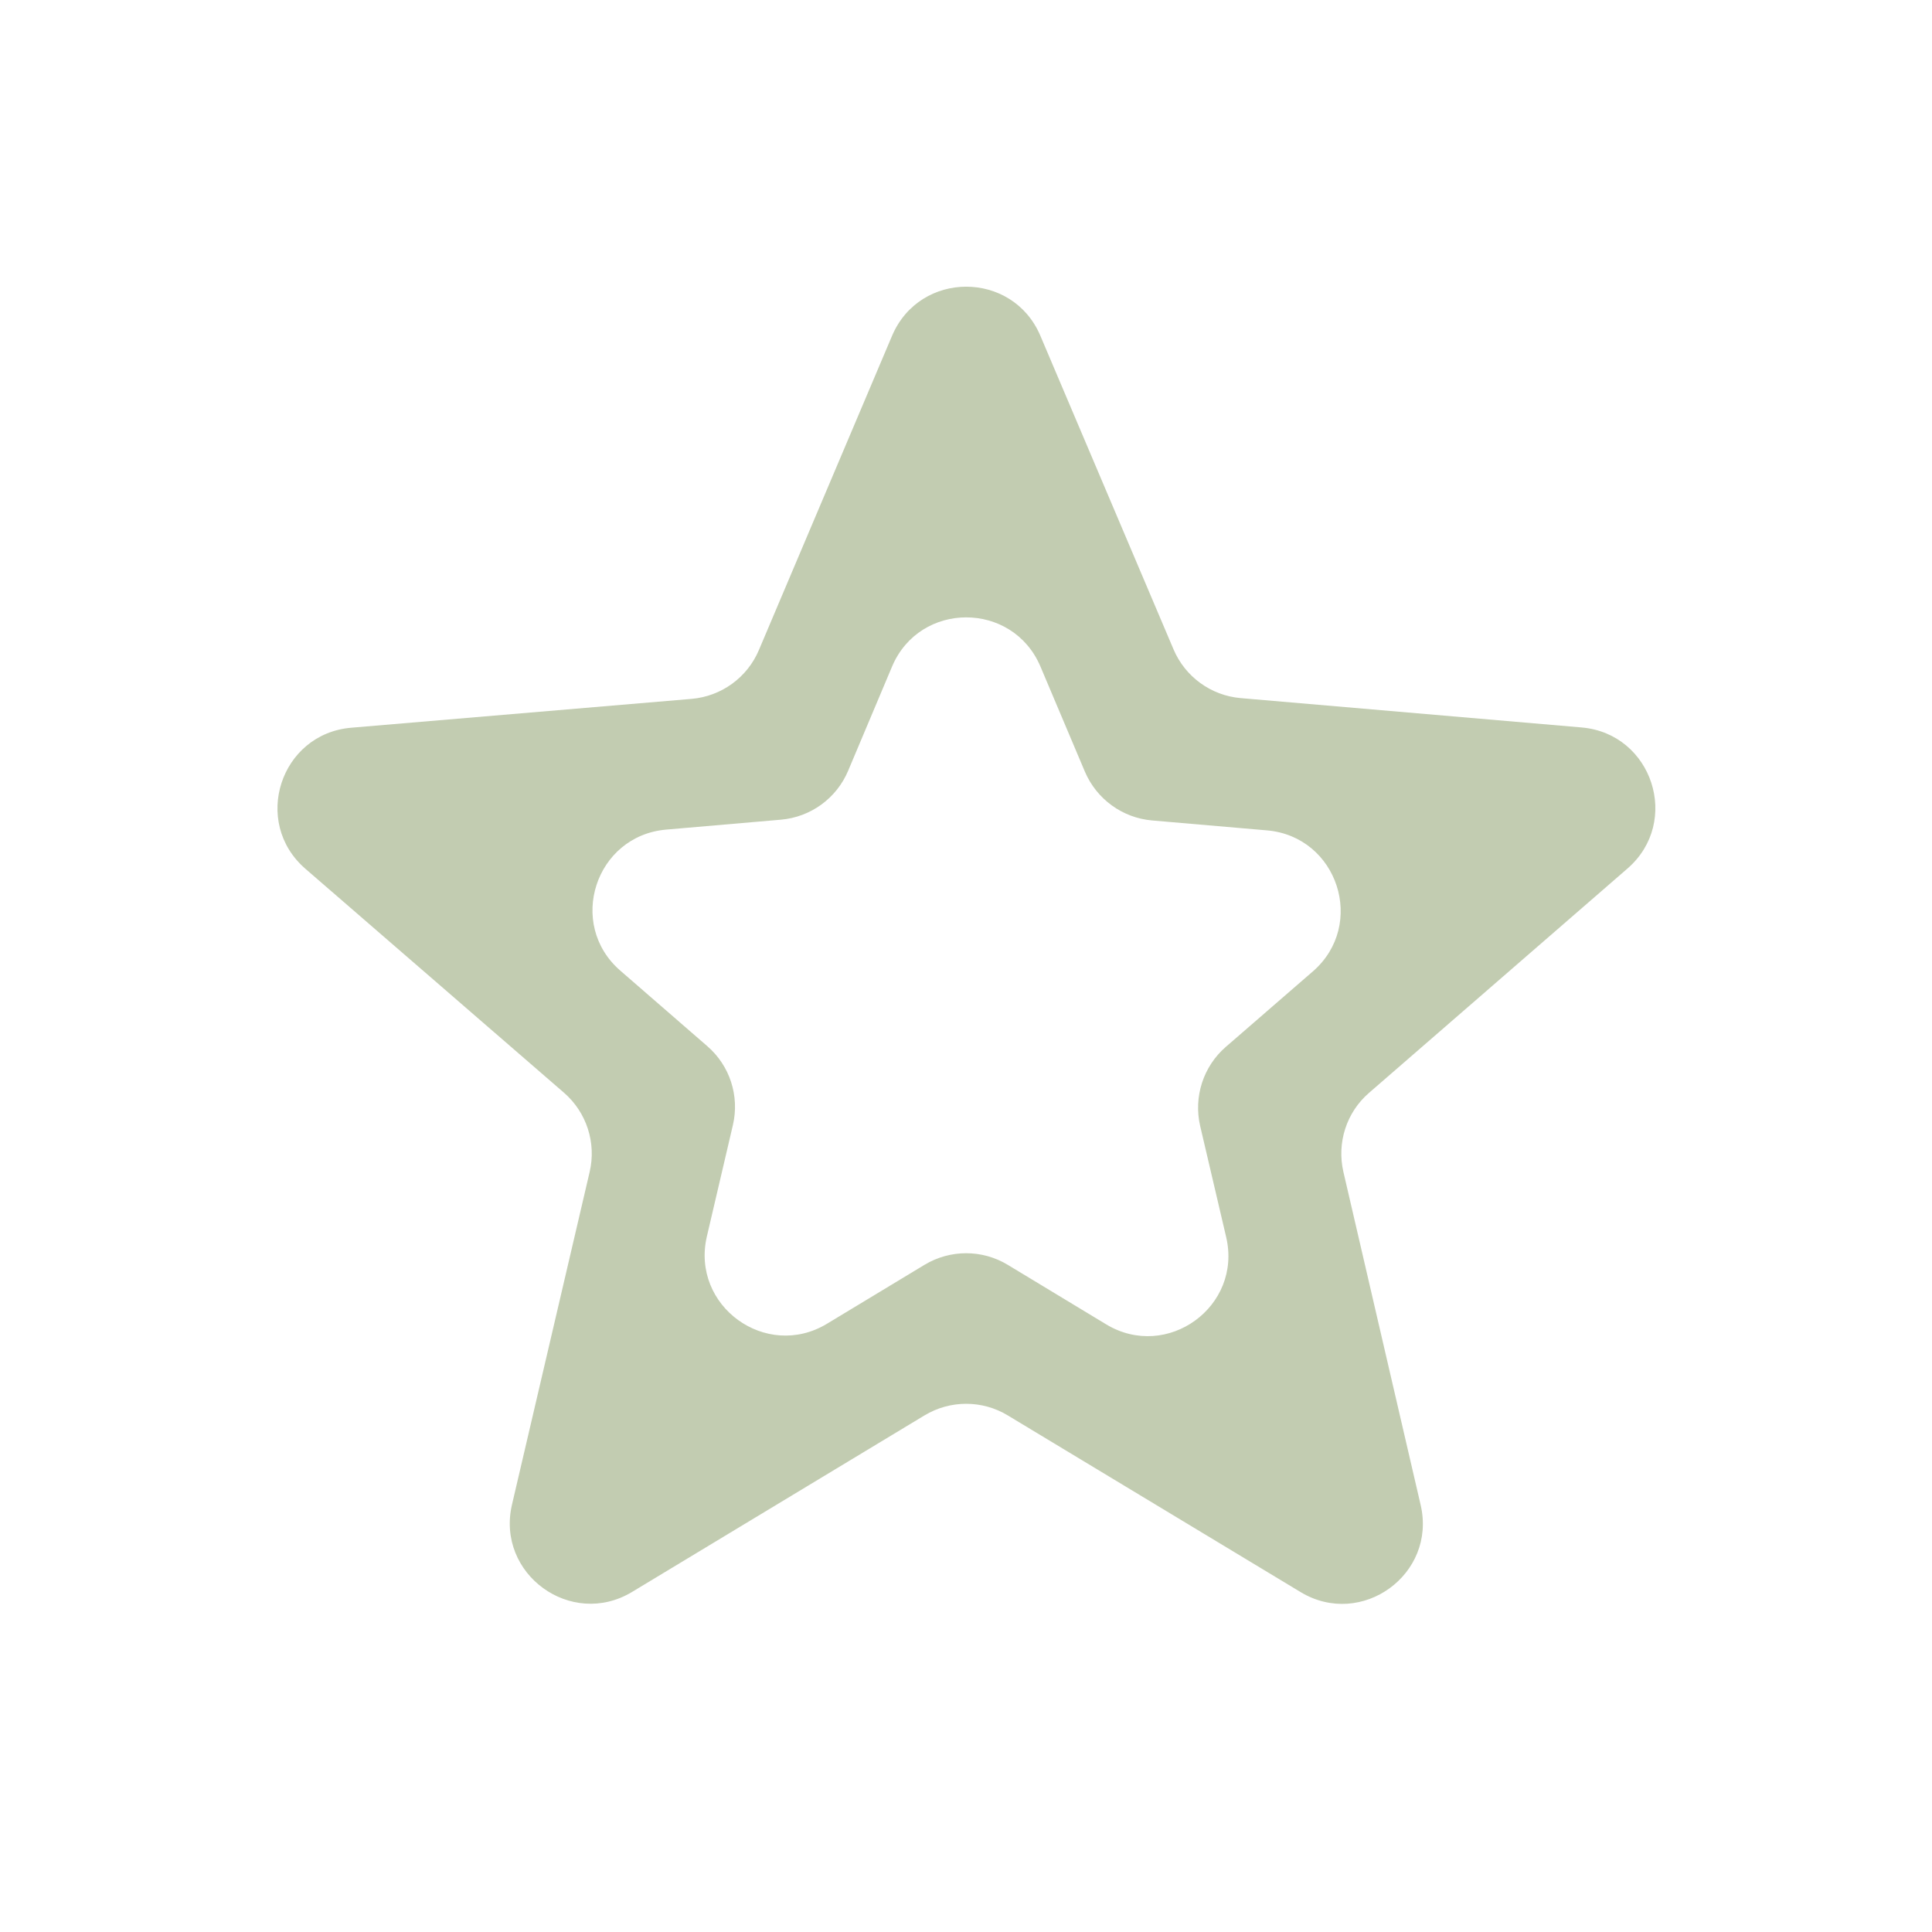 <svg width="15" height="15" viewBox="0 0 15 15" fill="none" xmlns="http://www.w3.org/2000/svg">
<path fill-rule="evenodd" clip-rule="evenodd" d="M9.111 5.041C9.201 5.254 9.402 5.4 9.632 5.42L12.28 5.648C12.83 5.696 13.053 6.381 12.636 6.743L10.629 8.485C10.454 8.636 10.378 8.872 10.43 9.098L11.03 11.685C11.155 12.223 10.571 12.646 10.098 12.361L7.824 10.989C7.626 10.869 7.377 10.869 7.178 10.989L4.907 12.36C4.434 12.645 3.85 12.221 3.975 11.682L4.578 9.099C4.631 8.873 4.554 8.636 4.379 8.484L2.371 6.745C1.953 6.383 2.176 5.697 2.727 5.65L5.37 5.426C5.601 5.406 5.802 5.26 5.892 5.047L6.926 2.607C7.142 2.099 7.861 2.099 8.077 2.606L9.111 5.041ZM5.488 9.6C5.363 10.139 5.947 10.563 6.42 10.278L7.178 9.82C7.377 9.7 7.626 9.7 7.824 9.82L8.588 10.282C9.061 10.568 9.646 10.144 9.52 9.605L9.318 8.742C9.266 8.516 9.342 8.28 9.517 8.128L10.193 7.542C10.61 7.18 10.387 6.495 9.837 6.447L8.945 6.37C8.714 6.35 8.514 6.204 8.423 5.991L8.078 5.175C7.862 4.666 7.141 4.666 6.926 5.175L6.585 5.984C6.495 6.198 6.294 6.344 6.063 6.364L5.172 6.441C4.622 6.489 4.399 7.174 4.816 7.536L5.491 8.122C5.667 8.274 5.743 8.51 5.69 8.736L5.488 9.6Z" fill="#C2CCB1"/>
</svg>

